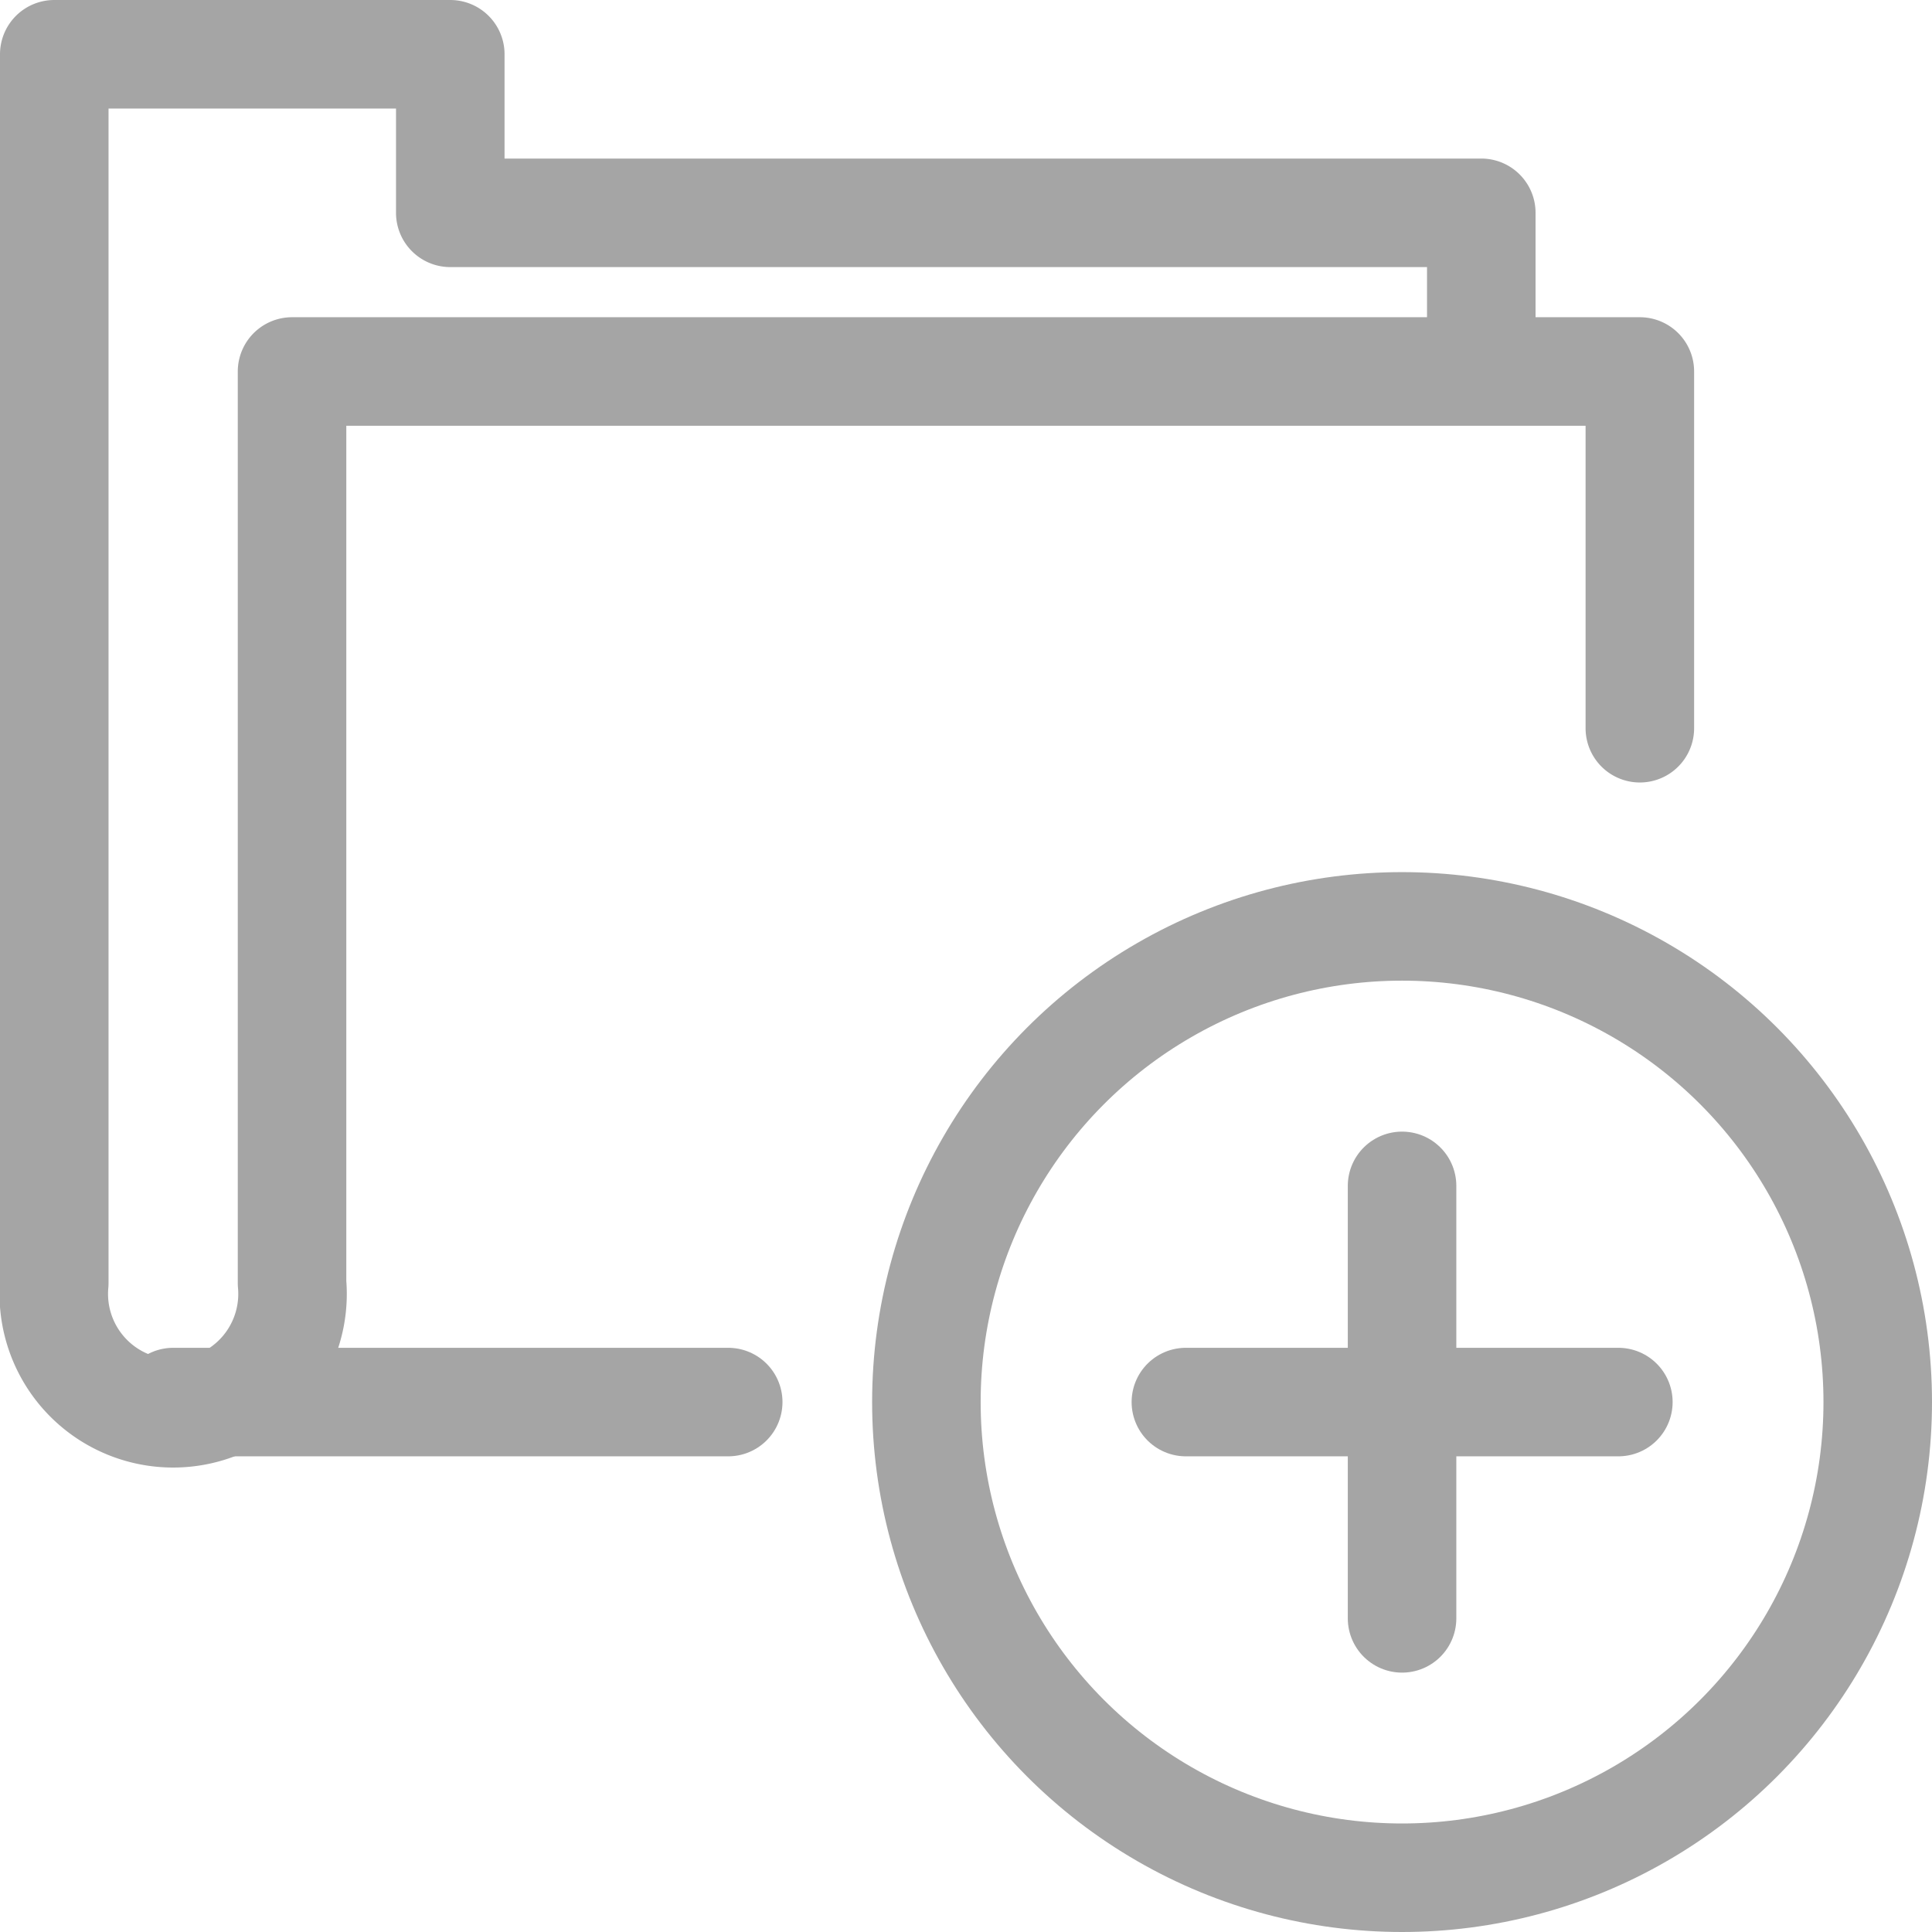 <svg xmlns="http://www.w3.org/2000/svg" width="17.802" height="17.802" viewBox="0 0 17.802 17.802">
  <g id="Group_787" data-name="Group 787" transform="translate(-3715 -721)">
    <g id="Group_785" data-name="Group 785" transform="translate(3715.5 721.5)">
      <path id="Path_819" data-name="Path 819" d="M3728.649,724.422v-1.461h-9.5V721.5H3715.5v11.323a1.1,1.1,0,1,0,2.191,0v-8.4h12.419v3.287" transform="translate(-3715.5 -721.5)" fill="rgba(0,0,0,0)" stroke="#a5a5a5" stroke-linecap="round" stroke-linejoin="round" stroke-width="1"/>
      <line id="Line_204" data-name="Line 204" x2="5.114" transform="translate(1.096 12.419)" fill="none" stroke="#a5a5a5" stroke-linecap="round" stroke-linejoin="round" stroke-width="1"/>
    </g>
    <g id="Group_786" data-name="Group 786" transform="translate(3723.536 729.536)">
      <circle id="Ellipse_309" data-name="Ellipse 309" cx="4.383" cy="4.383" r="4.383" stroke-width="1" stroke="#a5a5a5" stroke-linecap="round" stroke-linejoin="round" fill="rgba(0,0,0,0)"/>
      <line id="Line_205" data-name="Line 205" x2="3.985" transform="translate(2.391 4.383)" fill="none" stroke="#a5a5a5" stroke-linecap="round" stroke-linejoin="round" stroke-width="1"/>
      <line id="Line_206" data-name="Line 206" y1="3.985" transform="translate(4.383 2.391)" fill="none" stroke="#a5a5a5" stroke-linecap="round" stroke-linejoin="round" stroke-width="1"/>
    </g>
  </g>
</svg>
